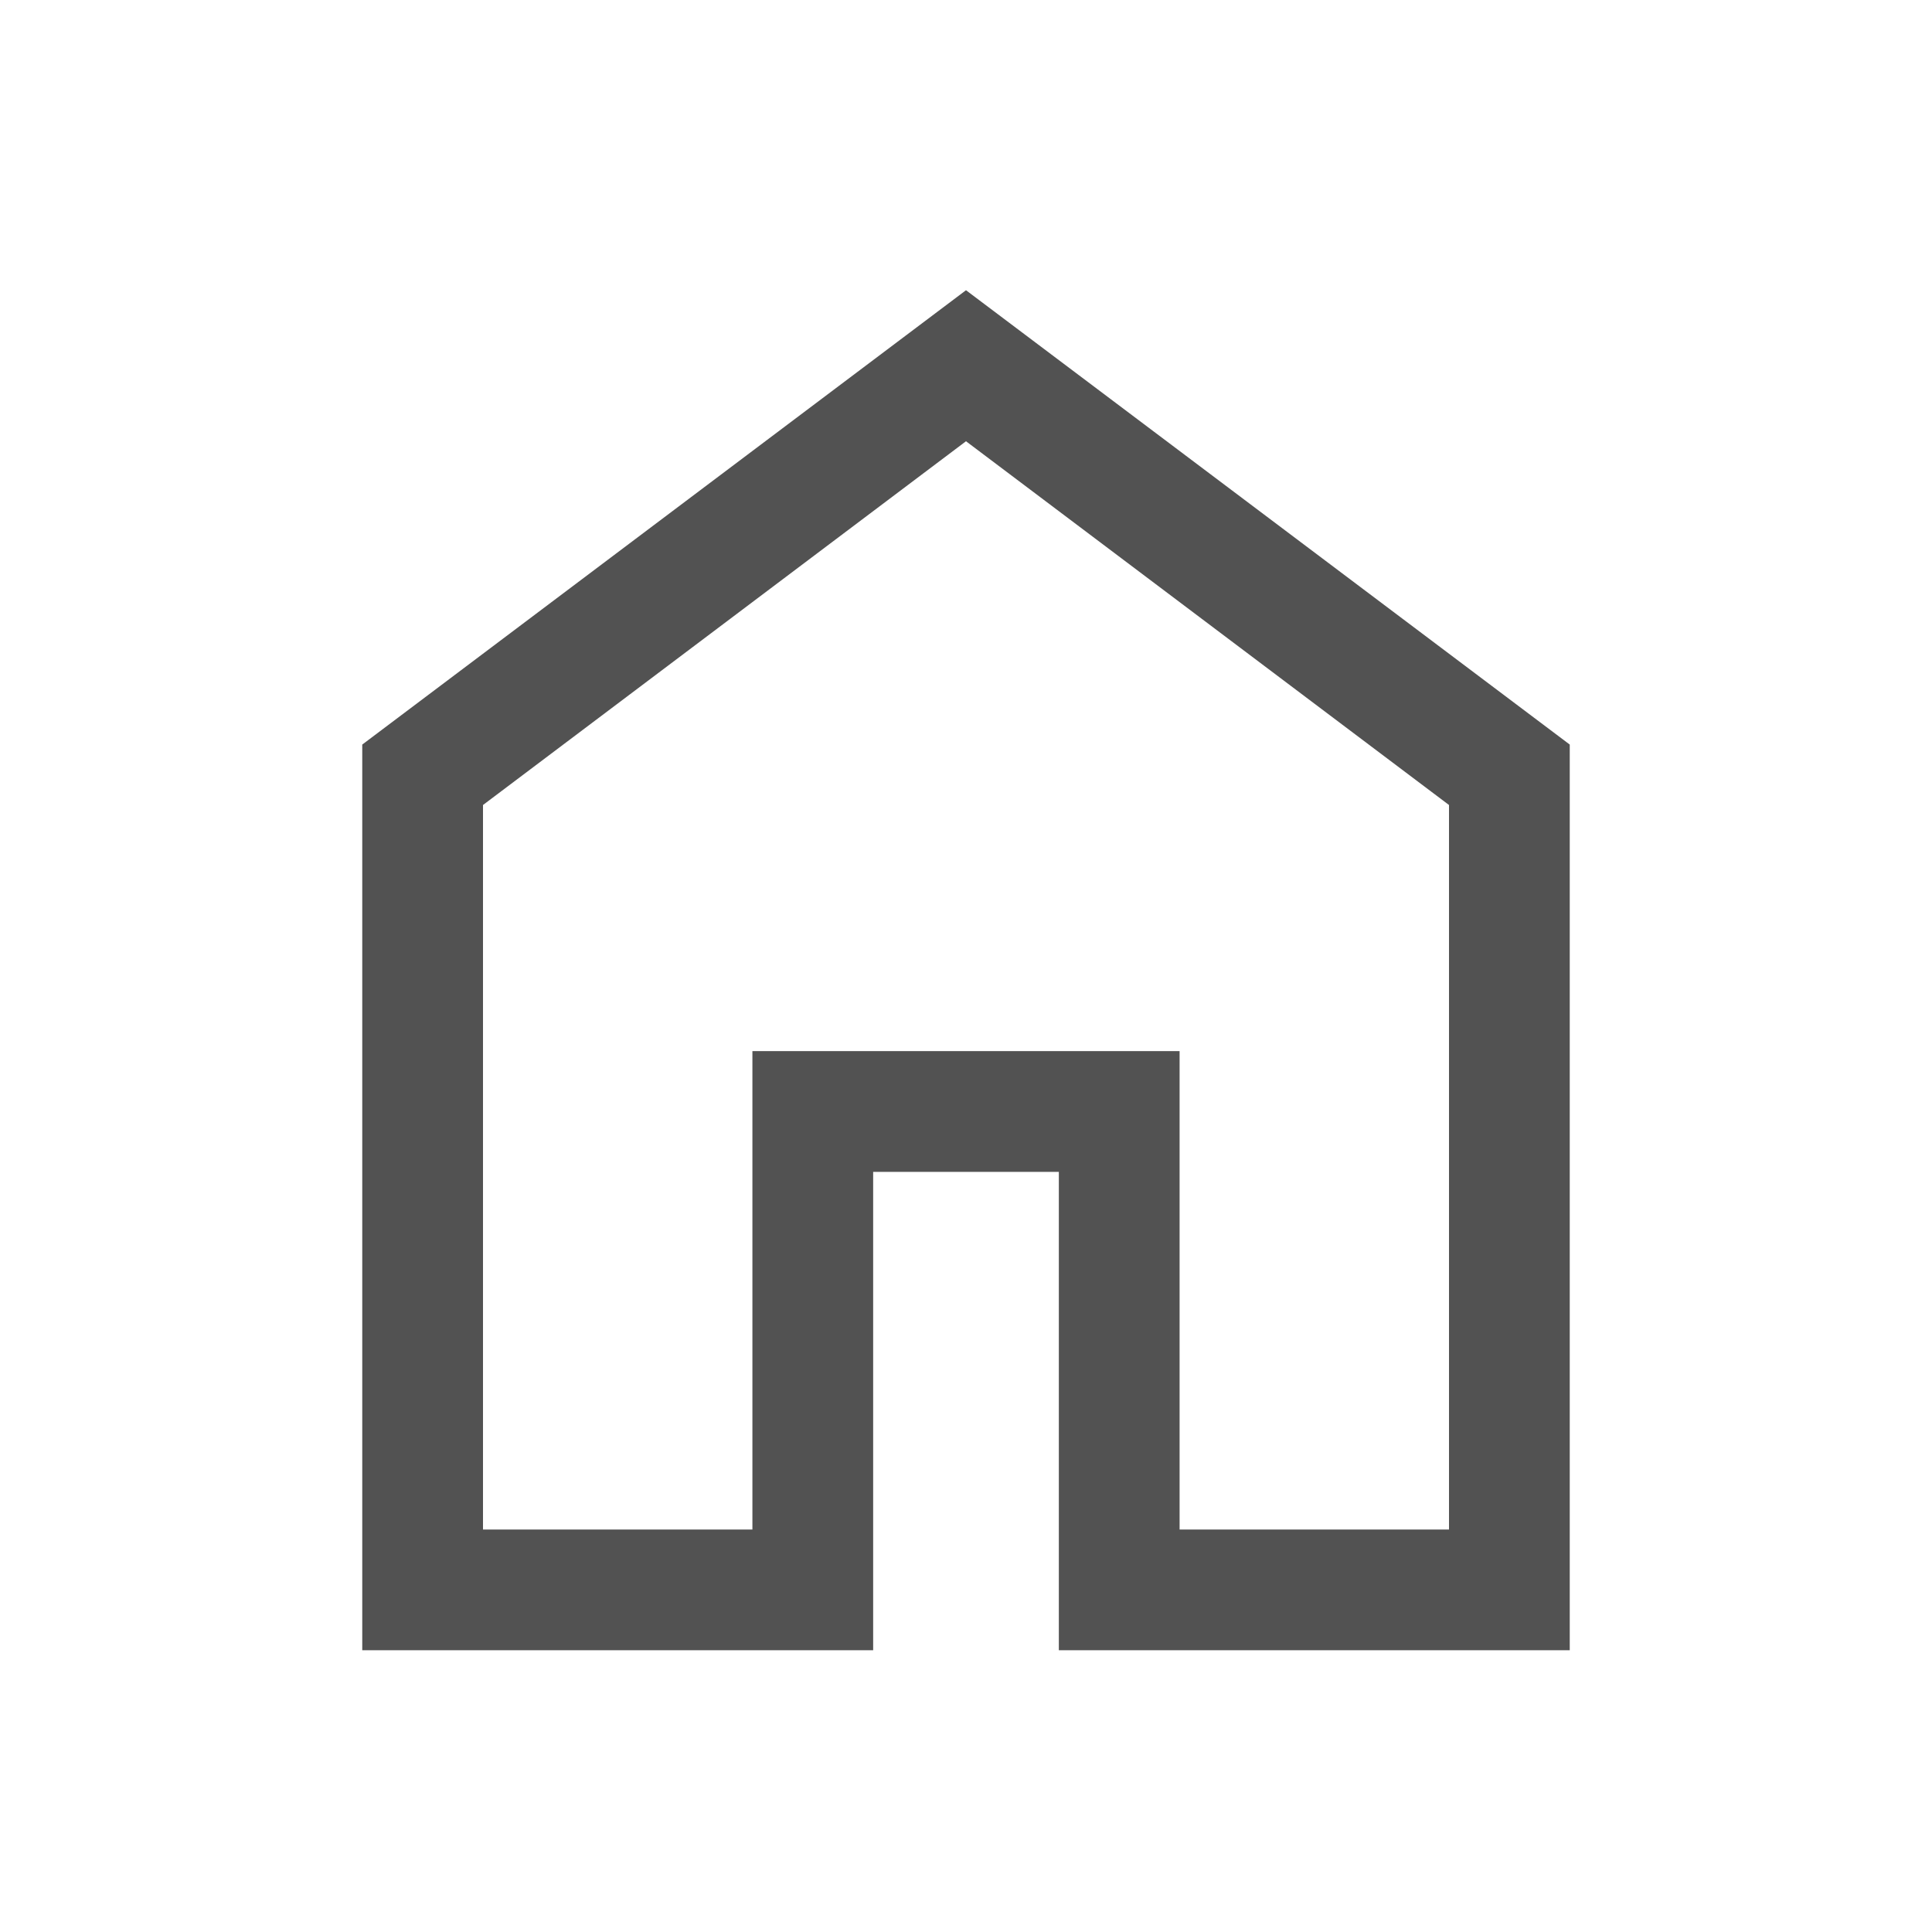 <svg width="18" height="18" viewBox="0 0 18 18" fill="none" xmlns="http://www.w3.org/2000/svg">
<mask id="mask0_212_5943" style="mask-type:alpha" maskUnits="userSpaceOnUse" x="0" y="0" width="18" height="18">
<rect width="18" height="18" fill="#D9D9D9"/>
</mask>
<g mask="url(#mask0_212_5943)">
<path d="M4.5 14.25H7.01V9.793H10.99V14.25H13.5V7.5L9 4.111L4.5 7.5V14.25ZM3.375 15.375V6.937L9 2.704L14.625 6.937V15.375H9.865V10.918H8.135V15.375H3.375Z" fill="#525252"/>
</g>
</svg>
